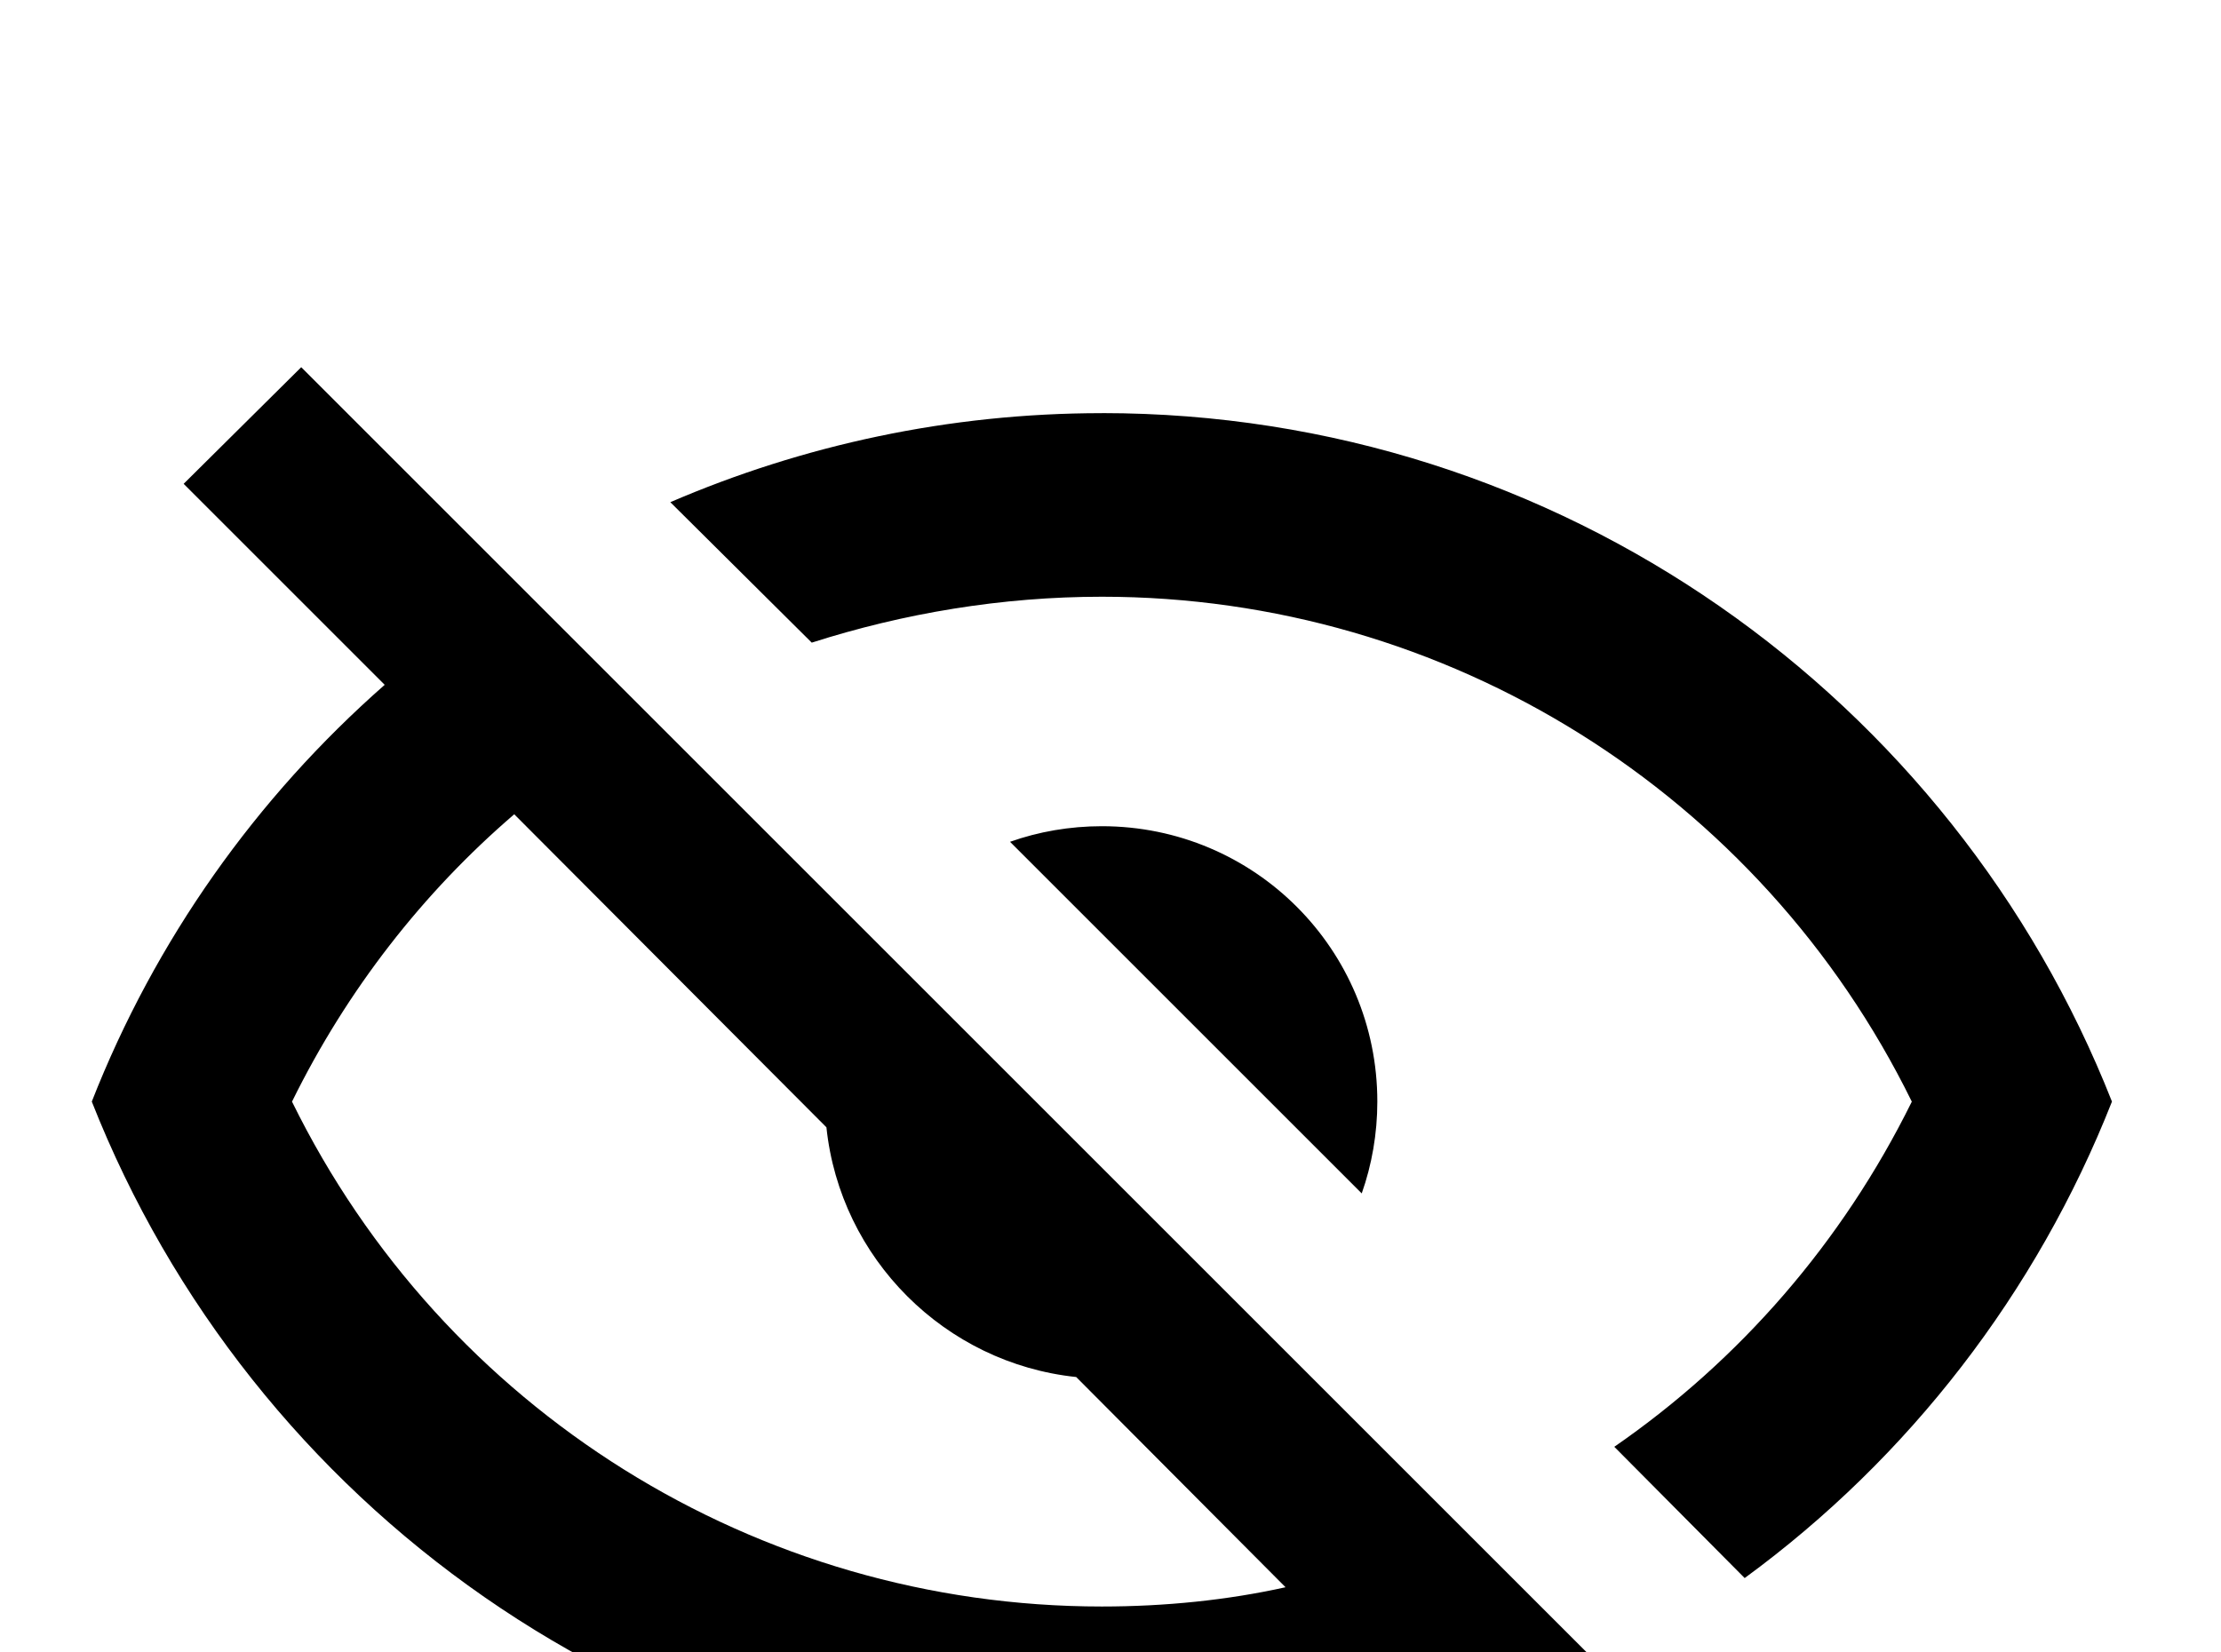 <!-- Generated by IcoMoon.io -->
<svg version="1.1" xmlns="http://www.w3.org/2000/svg" width="43" height="32" viewBox="0 0 43 32">
<title>eye-off-outline</title>
<path d="M3.556 9.369l2.276-2.258 29.724 29.724-2.258 2.276-5.476-5.476c-2.044 0.676-4.213 1.031-6.489 1.031-8.889 0-16.48-5.529-19.556-13.333 1.227-3.129 3.182-5.884 5.671-8.071l-3.893-3.893M21.333 16c2.951 0 5.333 2.382 5.333 5.333 0 0.622-0.107 1.227-0.302 1.778l-6.809-6.809c0.551-0.196 1.156-0.302 1.778-0.302M21.333 8c8.889 0 16.48 5.529 19.556 13.333-1.458 3.698-3.929 6.898-7.111 9.227l-2.524-2.542c2.418-1.671 4.409-3.947 5.76-6.684-2.933-5.973-8.996-9.778-15.68-9.778-1.938 0-3.84 0.32-5.618 0.889l-2.738-2.72c2.56-1.102 5.387-1.724 8.356-1.724M5.653 21.333c2.933 5.973 8.996 9.778 15.68 9.778 1.227 0 2.436-0.124 3.556-0.373l-4.053-4.071c-2.542-0.267-4.569-2.293-4.836-4.836l-6.044-6.062c-1.76 1.511-3.236 3.396-4.302 5.564z"></path>
</svg>
